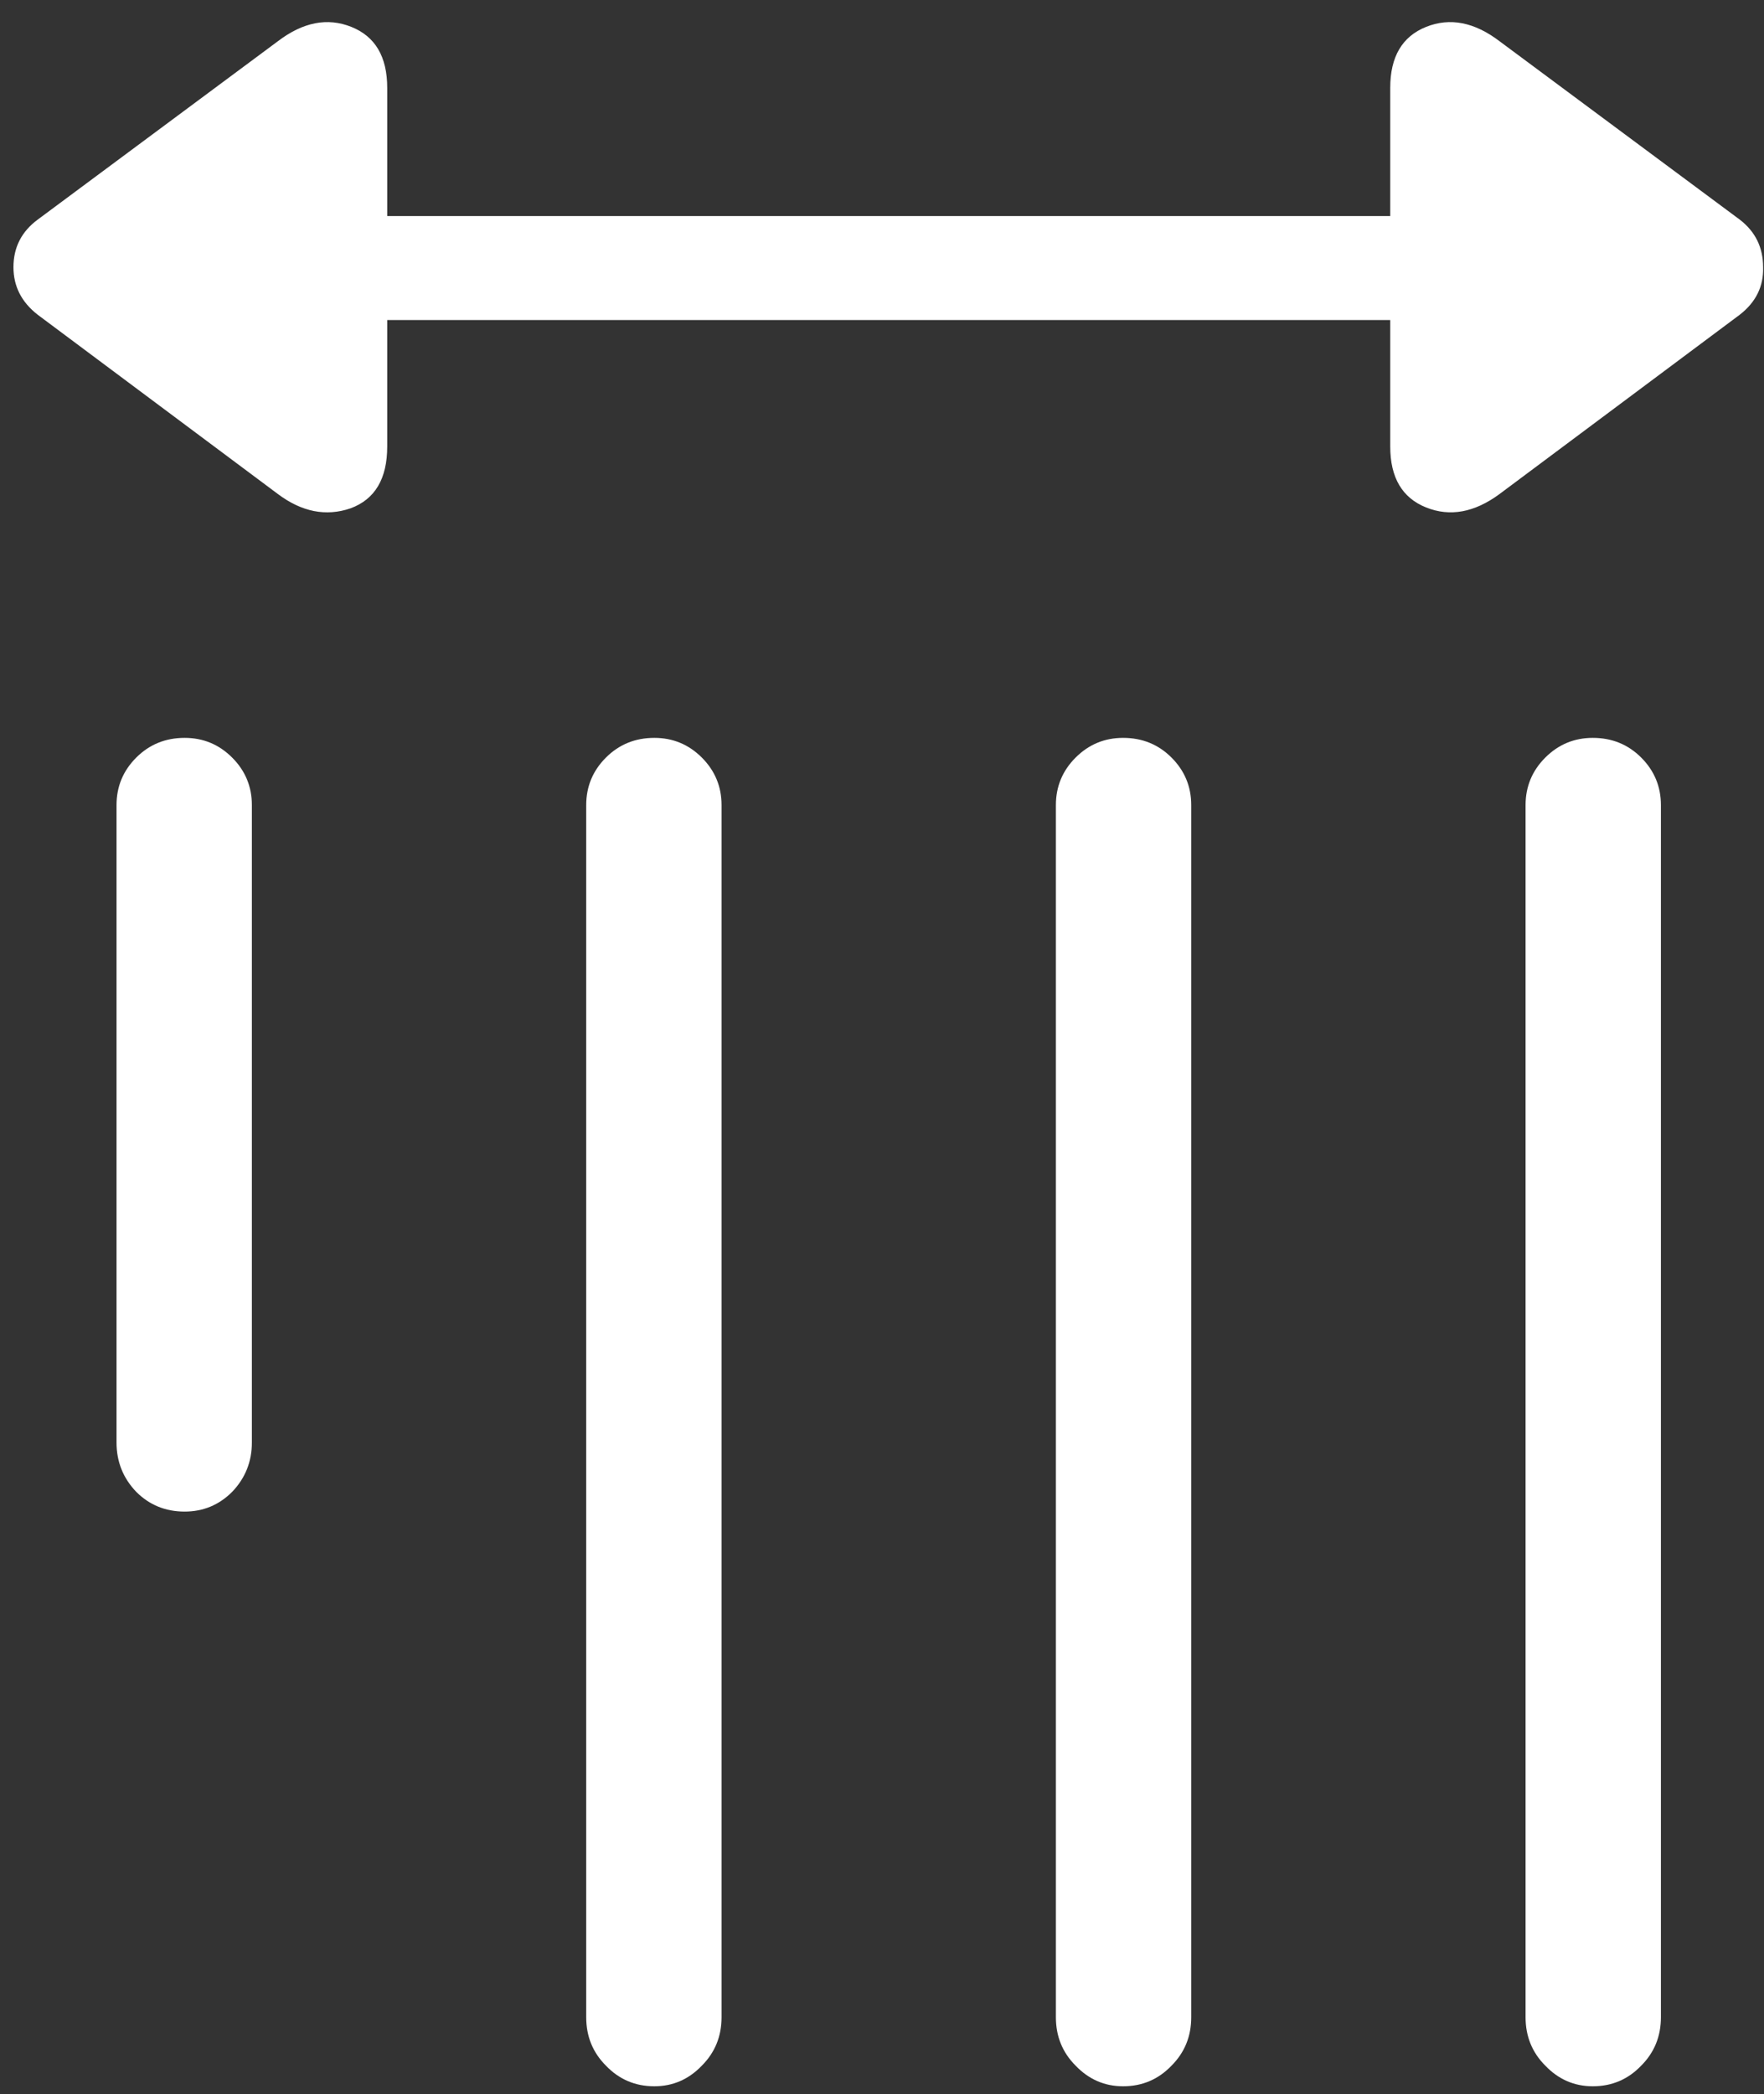 <svg width="123" height="146" viewBox="0 0 123 146" fill="none" xmlns="http://www.w3.org/2000/svg">
<rect x="0" y="0" width="123" height="146" fill="#333333" stroke="none"/>
<path d="M106.375 56.125V140.625C106.375 141.958 106.833 143.083 107.75 144C108.667 144.958 109.771 145.438 111.062 145.438C112.396 145.438 113.521 144.958 114.438 144C115.354 143.083 115.812 141.958 115.812 140.625V56.125C115.812 54.833 115.354 53.729 114.438 52.812C113.521 51.896 112.396 51.438 111.062 51.438C109.771 51.438 108.667 51.896 107.75 52.812C106.833 53.729 106.375 54.833 106.375 56.125ZM73.625 56.125V140.625C73.625 141.958 74.083 143.083 75 144C75.917 144.958 77.021 145.438 78.312 145.438C79.646 145.438 80.771 144.958 81.688 144C82.604 143.083 83.062 141.958 83.062 140.625V56.125C83.062 54.833 82.604 53.729 81.688 52.812C80.771 51.896 79.646 51.438 78.312 51.438C77.021 51.438 75.917 51.896 75 52.812C74.083 53.729 73.625 54.833 73.625 56.125ZM40.875 56.125V140.625C40.875 141.958 41.333 143.083 42.25 144C43.167 144.958 44.292 145.438 45.625 145.438C46.917 145.438 48.021 144.958 48.938 144C49.854 143.083 50.312 141.958 50.312 140.625V56.125C50.312 54.833 49.854 53.729 48.938 52.812C48.021 51.896 46.917 51.438 45.625 51.438C44.292 51.438 43.167 51.896 42.25 52.812C41.333 53.729 40.875 54.833 40.875 56.125ZM8.125 56.125V100.562C8.125 101.896 8.583 103.042 9.5 104C10.417 104.917 11.542 105.375 12.875 105.375C14.167 105.375 15.271 104.917 16.188 104C17.104 103.042 17.562 101.896 17.562 100.562V56.125C17.562 54.833 17.104 53.729 16.188 52.812C15.271 51.896 14.167 51.438 12.875 51.438C11.542 51.438 10.417 51.896 9.5 52.812C8.583 53.729 8.125 54.833 8.125 56.125ZM2.625 21.938L19.375 34.438C21.042 35.688 22.729 36.021 24.438 35.438C26.146 34.812 27 33.375 27 31.125V22.312H96.938V31.125C96.938 33.292 97.771 34.708 99.438 35.375C101.104 36.042 102.812 35.729 104.562 34.438L121.312 21.938C122.438 21.062 122.979 19.958 122.938 18.625C122.938 17.25 122.396 16.146 121.312 15.312L104.562 2.875C102.812 1.542 101.104 1.208 99.438 1.875C97.771 2.542 96.938 3.958 96.938 6.125V15.062H27V6.125C27 3.958 26.167 2.542 24.5 1.875C22.833 1.208 21.125 1.542 19.375 2.875L2.625 15.312C1.5 16.146 0.938 17.25 0.938 18.625C0.938 19.958 1.5 21.062 2.625 21.938Z" fill="white"/>
</svg>
